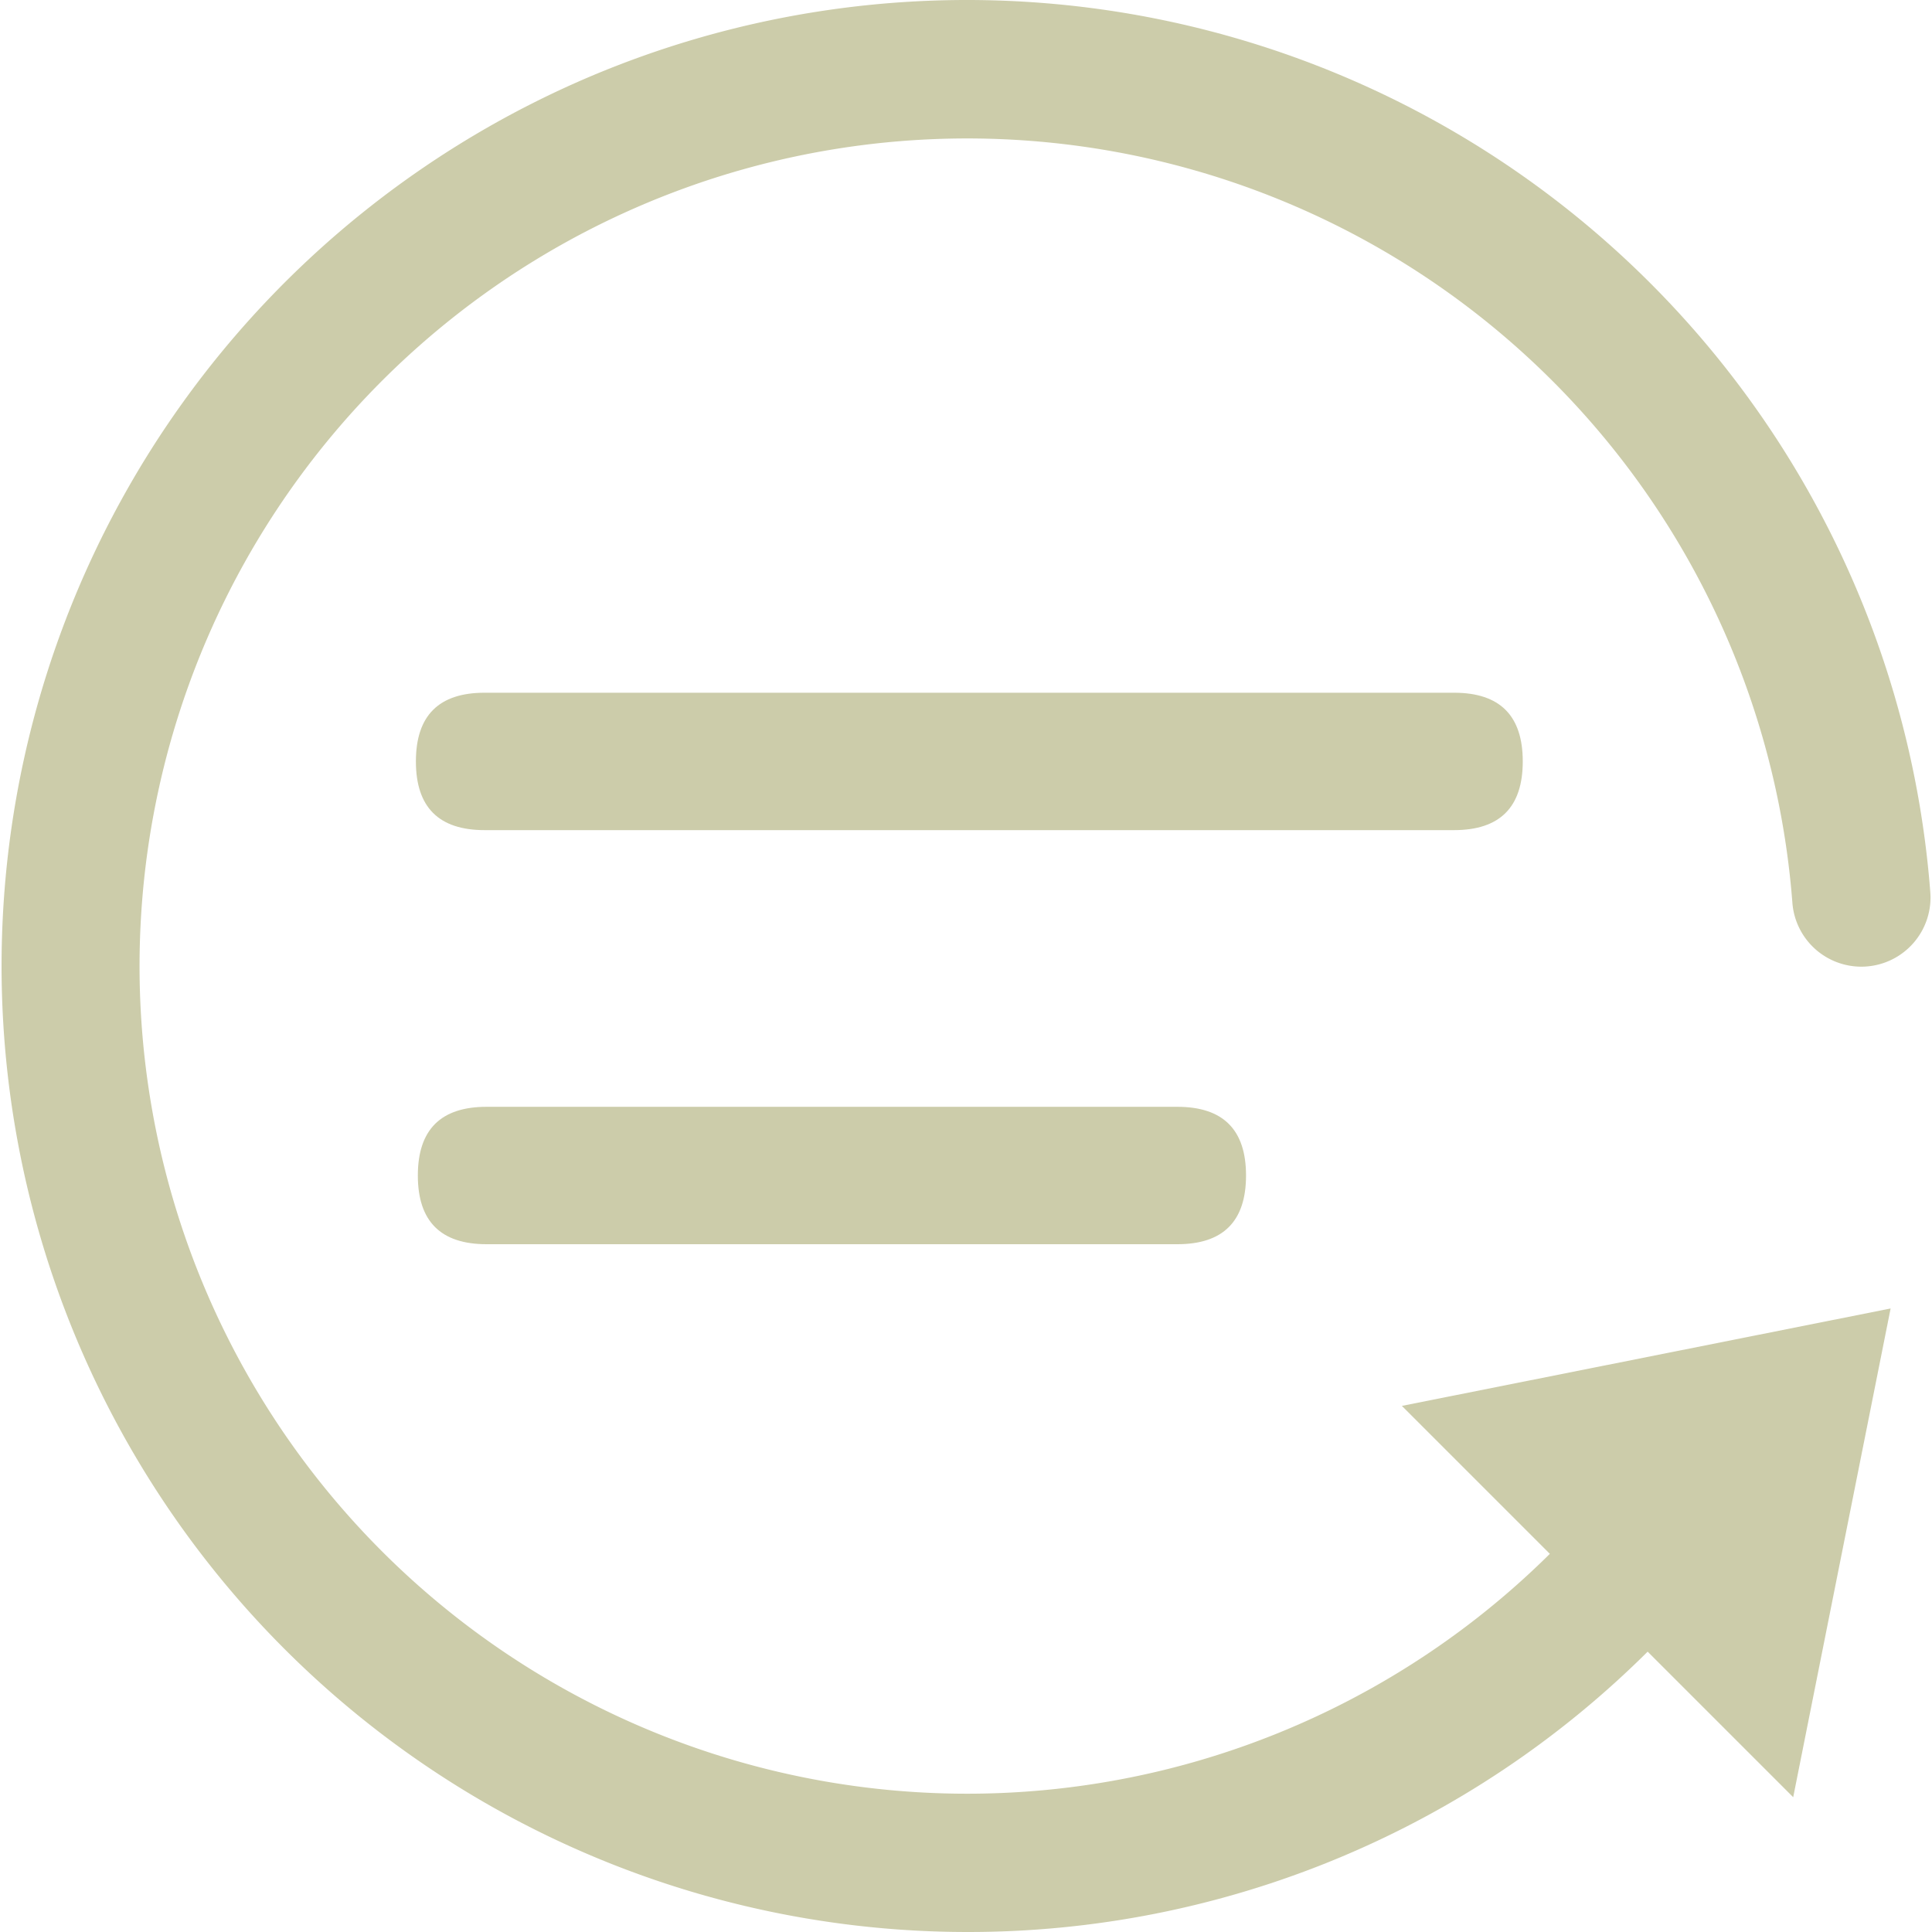 <?xml version="1.0" standalone="no"?><!DOCTYPE svg PUBLIC "-//W3C//DTD SVG 1.1//EN" "http://www.w3.org/Graphics/SVG/1.1/DTD/svg11.dtd"><svg t="1686987448866" class="icon" viewBox="0 0 1024 1024" version="1.1" xmlns="http://www.w3.org/2000/svg" p-id="1674" width="16" height="16" xmlns:xlink="http://www.w3.org/1999/xlink"><path d="M512.631 1024a512.082 512.082 0 0 1-199.334-983.655A512.082 512.082 0 0 1 1023.075 472.544a36.659 36.659 0 1 1-73.101 5.591 438.661 438.661 0 1 0-127.161 344.08 36.659 36.659 0 1 1 51.838 51.838 510.467 510.467 0 0 1-362.02 149.947z" p-id="1675" fill="#ccccaa"></path><path d="M950.432 952.56L743.022 745.15l259.042-51.632-51.632 259.042z" p-id="1676" fill="#ccccaa"></path><path d="M220.435 367.16m36.407 0l513.846 0q36.407 0 36.407 36.407l0 0.011q0 36.407-36.407 36.407l-513.846 0q-36.407 0-36.407-36.407l0-0.011q0-36.407 36.407-36.407Z" p-id="1677" fill="#ccccaa"></path><path d="M221.466 586.634m36.407 0l366.144 0q36.407 0 36.407 36.407l0 0.011q0 36.407-36.407 36.407l-366.144 0q-36.407 0-36.407-36.407l0-0.011q0-36.407 36.407-36.407Z" p-id="1678" fill="#ccccaa"></path></svg>